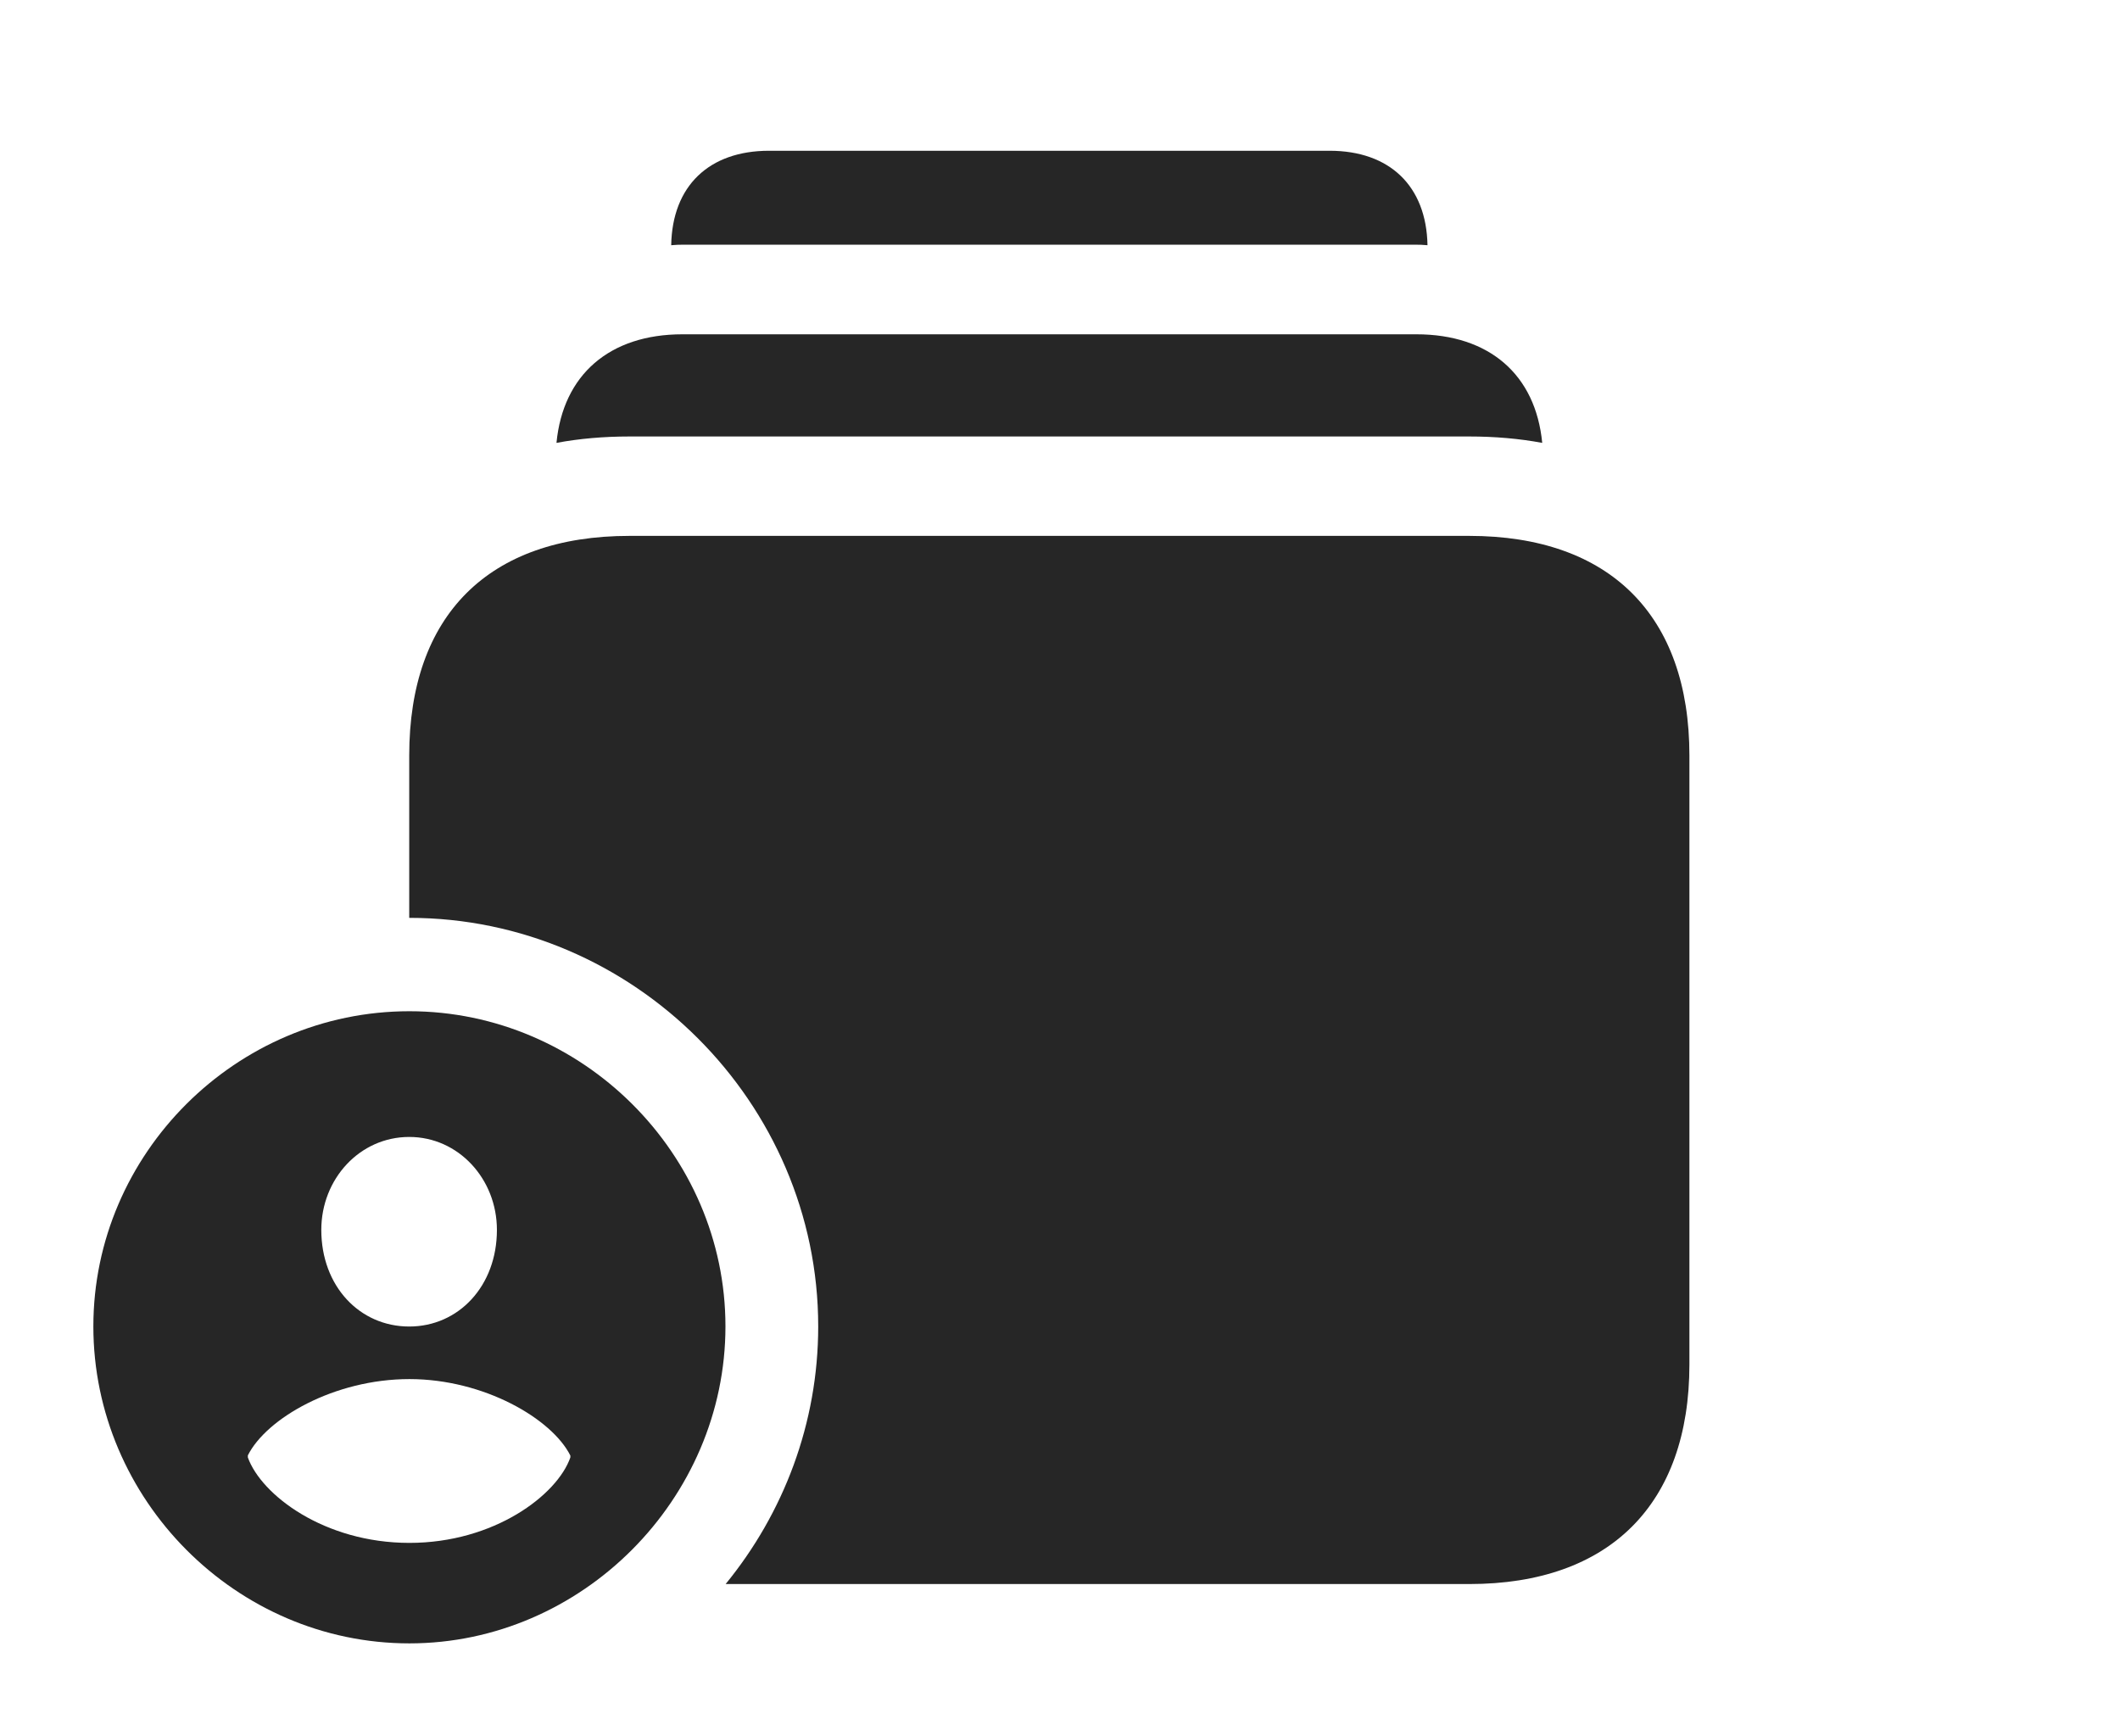 <?xml version="1.0" encoding="UTF-8"?>
<!--Generator: Apple Native CoreSVG 326-->
<!DOCTYPE svg PUBLIC "-//W3C//DTD SVG 1.1//EN" "http://www.w3.org/Graphics/SVG/1.1/DTD/svg11.dtd">
<svg version="1.1" xmlns="http://www.w3.org/2000/svg" xmlns:xlink="http://www.w3.org/1999/xlink"
       viewBox="0 0 35.129 28.766">
       <g>
              <rect height="28.766" opacity="0" width="35.129" x="0" y="0" />
              <path d="M23.654 4.063C23.586 4.056 23.515 4.054 23.444 4.054L11.333 4.054C11.261 4.054 11.19 4.056 11.122 4.063C11.139 3.082 11.748 2.498 12.743 2.498L22.032 2.498C23.027 2.498 23.636 3.082 23.654 4.063Z"
                     fill="currentColor" fill-opacity="0.85" />
              <path d="M25.555 7.338C25.174 7.267 24.77 7.232 24.346 7.232L10.43 7.232C10.005 7.232 9.601 7.267 9.221 7.338C9.33 6.208 10.101 5.539 11.308 5.539L23.47 5.539C24.677 5.539 25.446 6.208 25.555 7.338Z"
                     fill="currentColor" fill-opacity="0.85" />
              <path d="M27.994 12.518L27.994 22.607C27.994 24.924 26.67 26.246 24.346 26.246L12.024 26.246C12.981 25.076 13.558 23.586 13.558 21.977C13.558 18.267 10.492 15.208 6.784 15.208C6.783 15.208 6.782 15.208 6.781 15.209L6.781 12.518C6.781 10.193 8.098 8.879 10.43 8.879L24.346 8.879C26.67 8.879 27.994 10.193 27.994 12.518Z"
                     fill="currentColor" fill-opacity="0.85" />
              <path d="M12.021 21.977C12.021 24.839 9.641 27.229 6.784 27.229C3.91 27.229 1.547 24.844 1.547 21.977C1.547 19.118 3.91 16.755 6.784 16.755C9.648 16.755 12.021 19.118 12.021 21.977ZM4.107 24.114L4.107 24.148C4.33 24.77 5.373 25.564 6.784 25.564C8.187 25.564 9.233 24.772 9.451 24.148L9.451 24.117C9.146 23.509 8.023 22.85 6.784 22.85C5.537 22.85 4.414 23.502 4.107 24.114ZM5.324 20.378C5.324 21.309 5.958 21.979 6.781 21.979C7.598 21.979 8.234 21.309 8.234 20.378C8.234 19.535 7.598 18.838 6.781 18.838C5.96 18.838 5.324 19.535 5.324 20.378Z"
                     fill="currentColor" fill-opacity="0.85" />
       </g>
</svg>